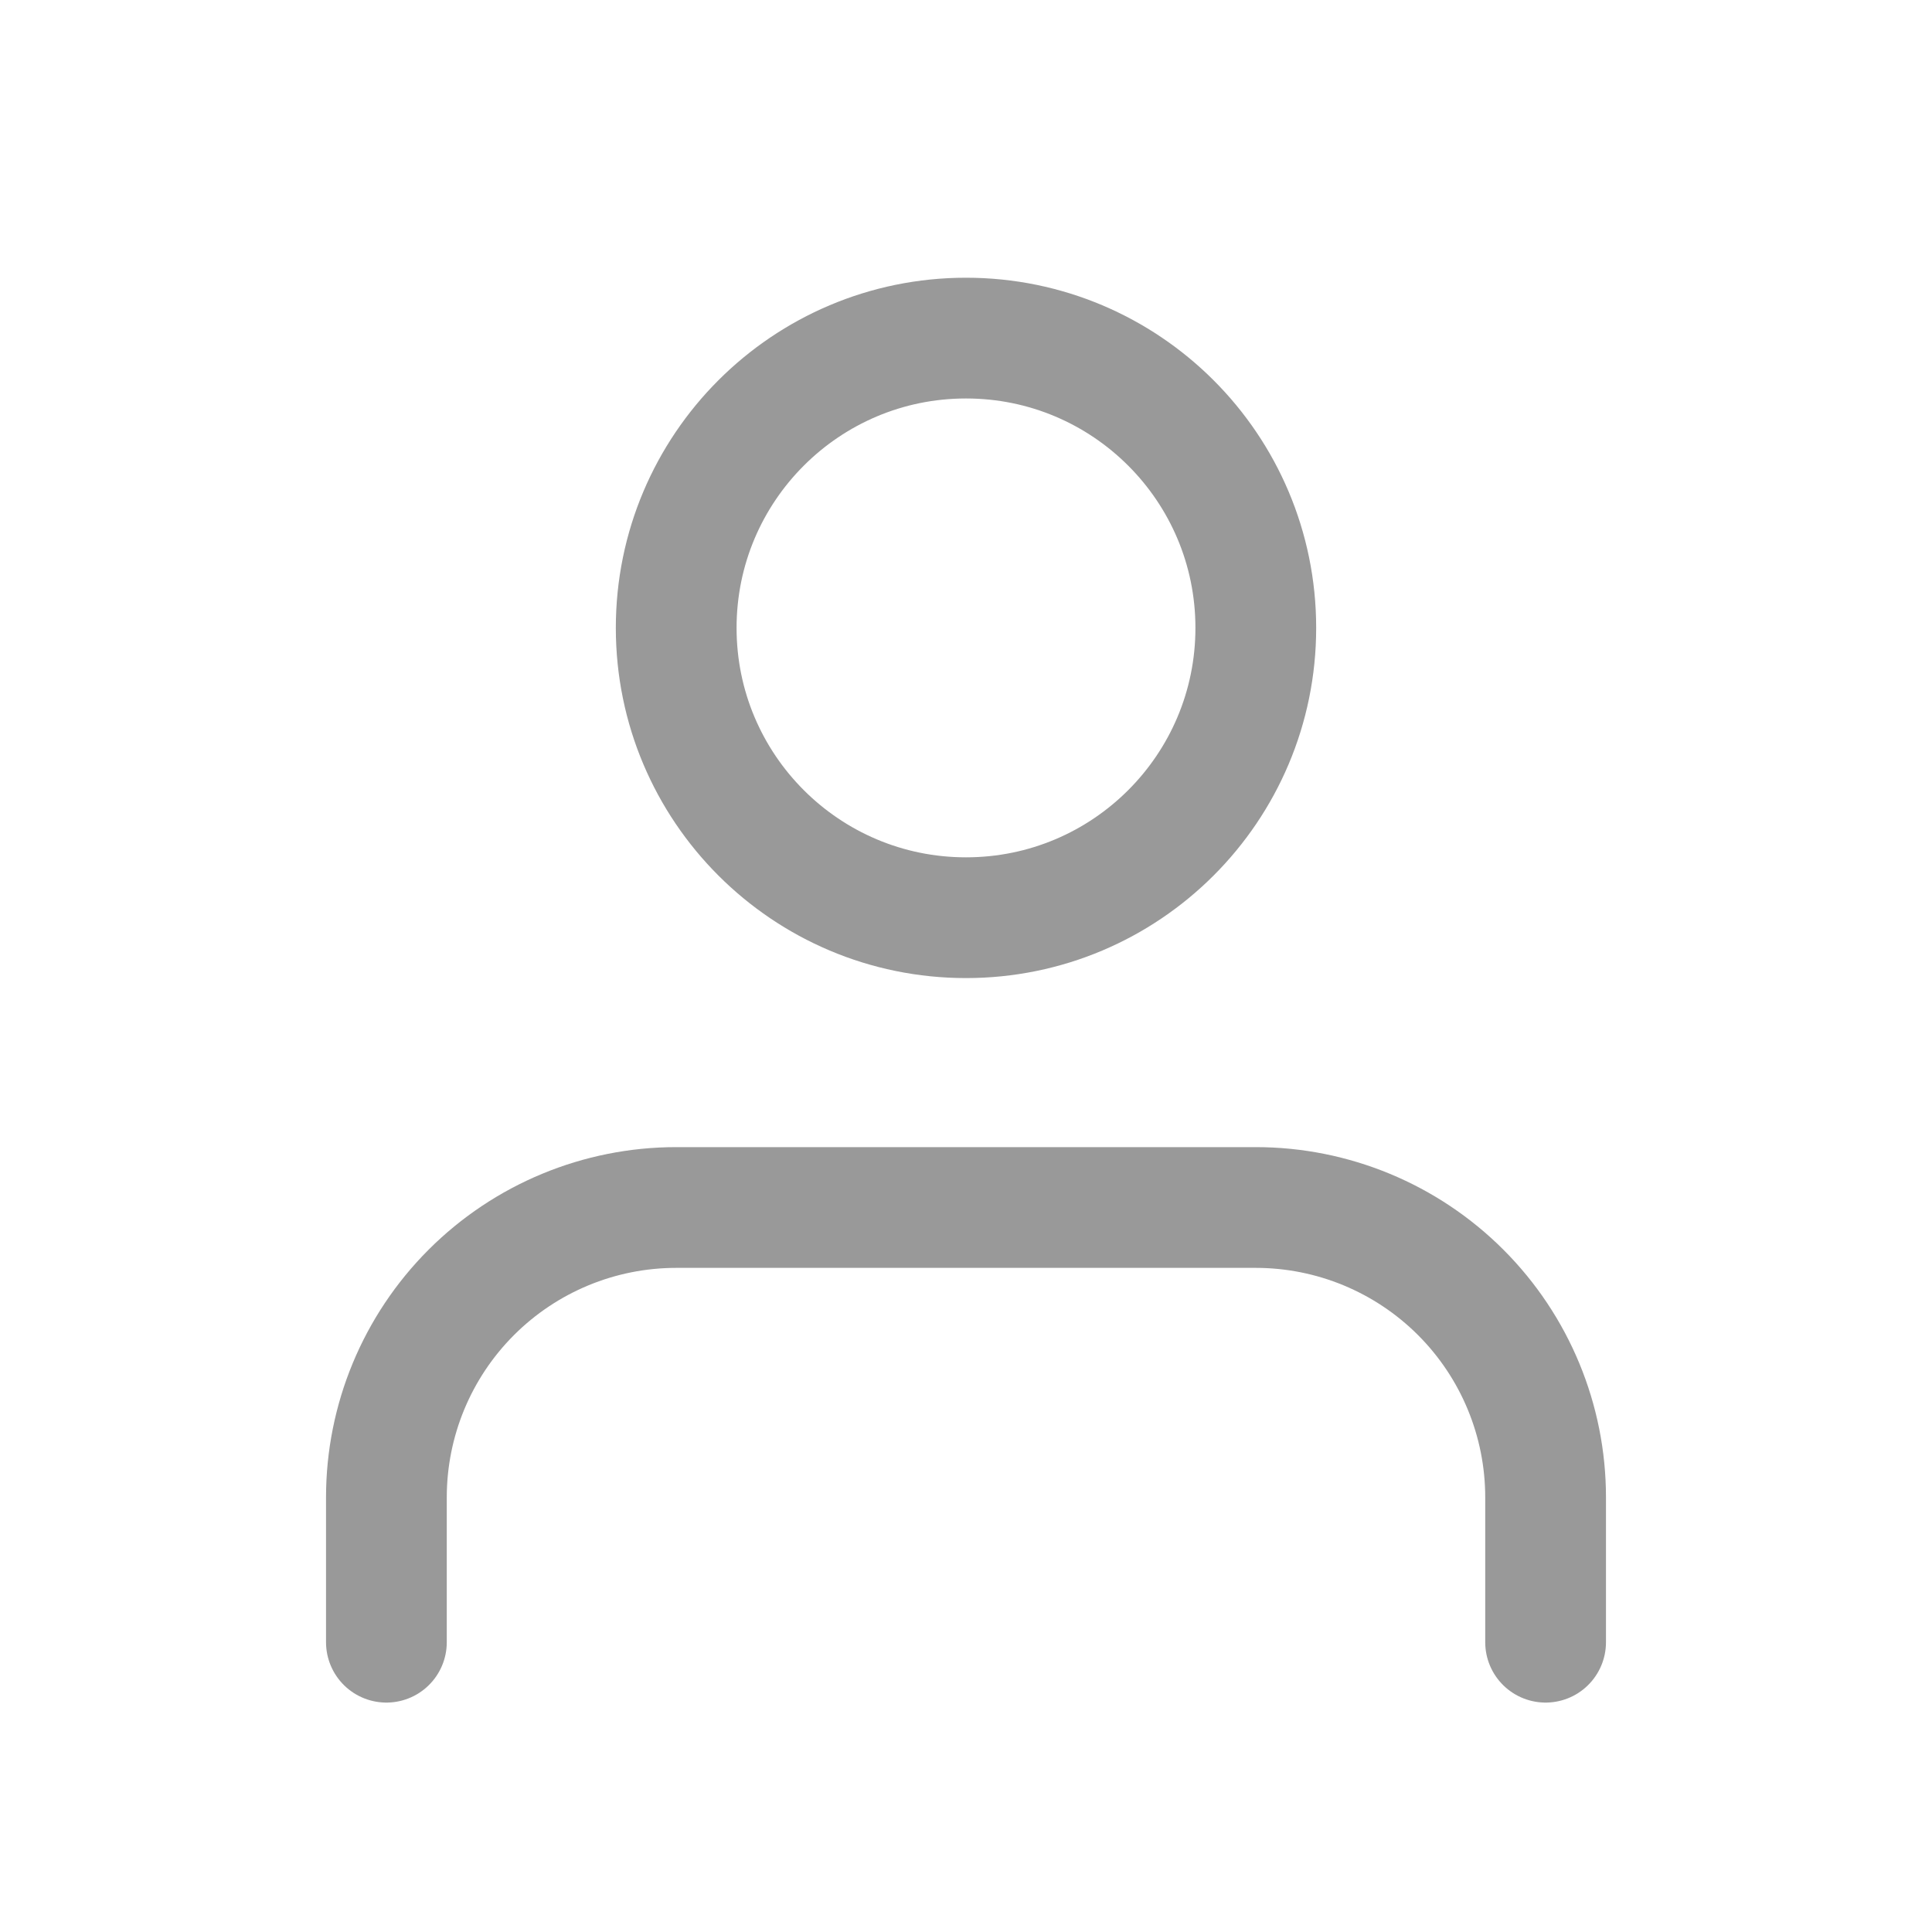 <svg width="32" height="32" viewBox="0 0 32 32" fill="none" xmlns="http://www.w3.org/2000/svg">
<path d="M25.6 27.2V24.8C25.6 23.527 25.094 22.306 24.194 21.406C23.294 20.506 22.073 20 20.8 20H11.2C9.927 20 8.706 20.506 7.806 21.406C6.906 22.306 6.4 23.527 6.4 24.8V27.2" stroke="#999999" stroke-width="2" stroke-linecap="round" stroke-linejoin="round"/>
<path d="M16 15.2C18.651 15.2 20.8 13.051 20.8 10.4C20.8 7.749 18.651 5.6 16 5.6C13.349 5.6 11.2 7.749 11.2 10.4C11.2 13.051 13.349 15.2 16 15.2Z" stroke="#999999" stroke-width="2" stroke-linecap="round" stroke-linejoin="round"/>
</svg>
